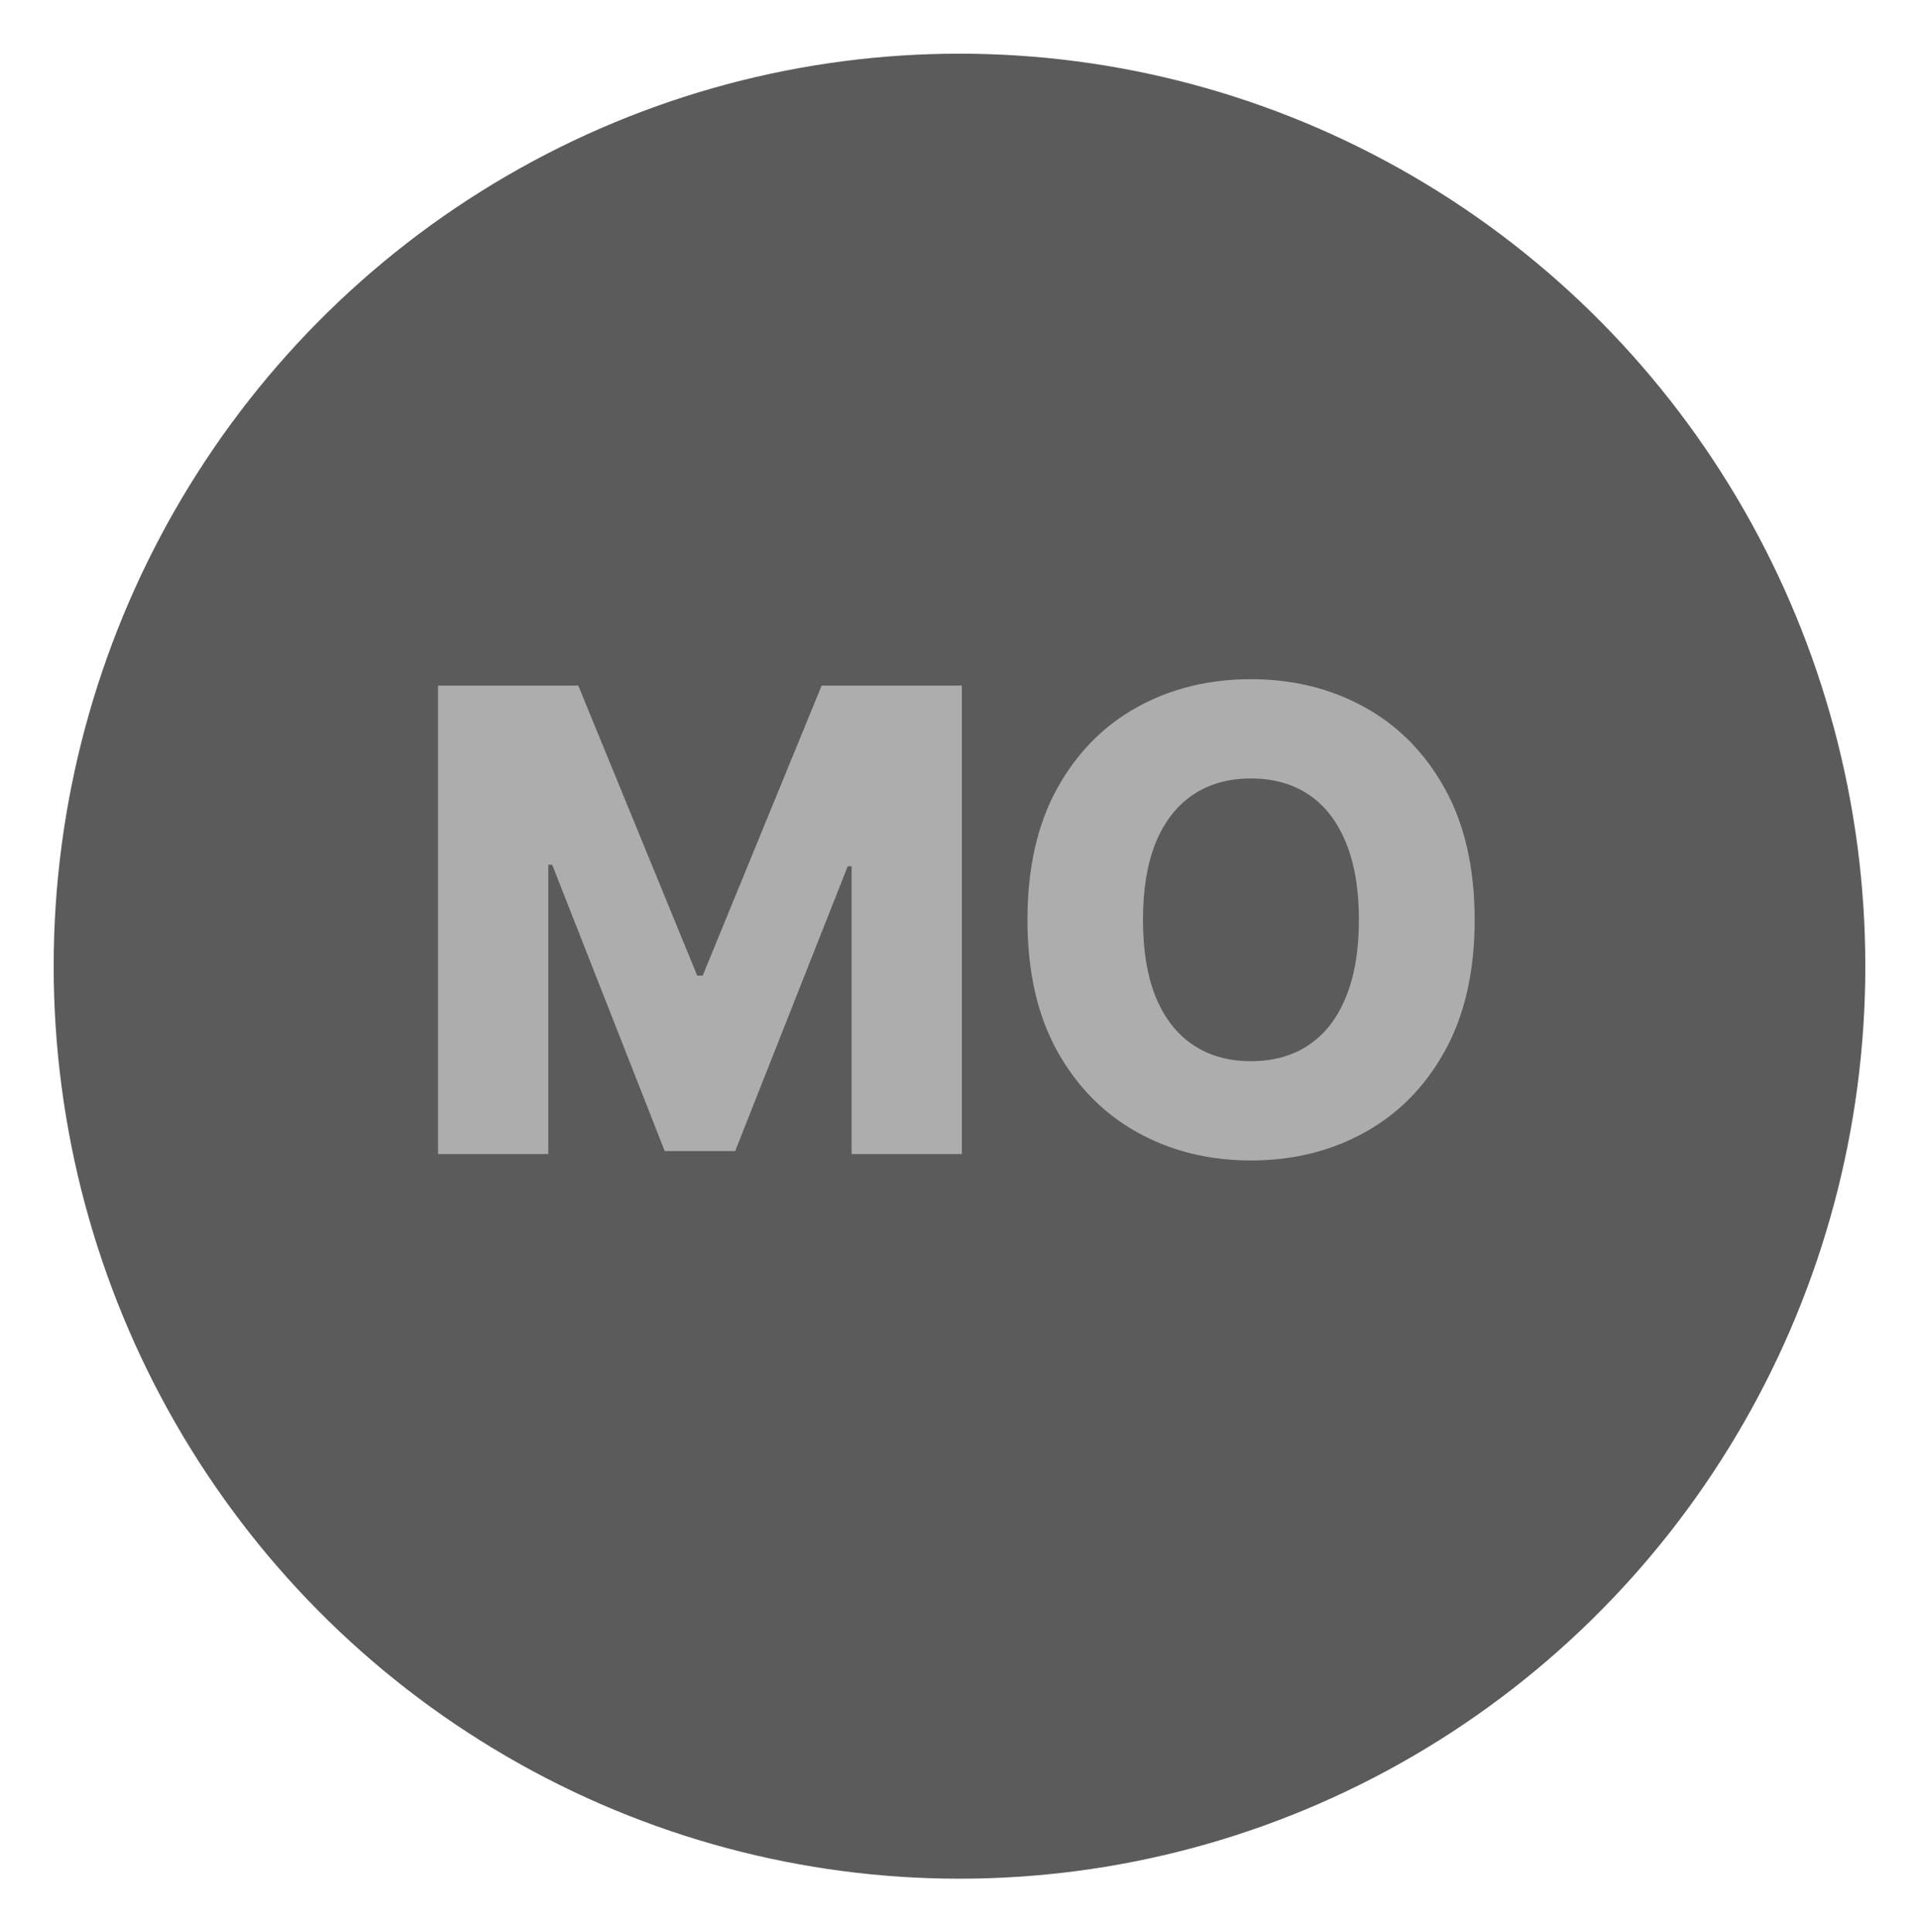 <svg width="143" height="144" viewBox="0 0 143 144" fill="none" xmlns="http://www.w3.org/2000/svg">
<g filter="url(#filter0_d_17_5)">
<ellipse cx="71.5" cy="68" rx="67.5" ry="68" fill="#171616" fill-opacity="0.7"/>
<path d="M32.642 47.091H43.091L51.955 68.704H52.364L61.227 47.091H71.676V82H63.46V60.557H63.17L54.784 81.778H49.534L41.148 60.438H40.858V82H32.642V47.091ZM109.888 64.546C109.888 68.386 109.149 71.642 107.672 74.312C106.195 76.983 104.195 79.011 101.672 80.398C99.16 81.784 96.342 82.477 93.217 82.477C90.081 82.477 87.257 81.778 84.746 80.381C82.234 78.983 80.24 76.954 78.763 74.296C77.297 71.625 76.564 68.375 76.564 64.546C76.564 60.705 77.297 57.449 78.763 54.778C80.24 52.108 82.234 50.08 84.746 48.693C87.257 47.307 90.081 46.614 93.217 46.614C96.342 46.614 99.16 47.307 101.672 48.693C104.195 50.08 106.195 52.108 107.672 54.778C109.149 57.449 109.888 60.705 109.888 64.546ZM101.263 64.546C101.263 62.273 100.939 60.352 100.291 58.784C99.655 57.216 98.734 56.028 97.53 55.222C96.337 54.415 94.899 54.011 93.217 54.011C91.547 54.011 90.109 54.415 88.905 55.222C87.7 56.028 86.774 57.216 86.126 58.784C85.49 60.352 85.172 62.273 85.172 64.546C85.172 66.818 85.49 68.739 86.126 70.307C86.774 71.875 87.7 73.062 88.905 73.869C90.109 74.676 91.547 75.079 93.217 75.079C94.899 75.079 96.337 74.676 97.53 73.869C98.734 73.062 99.655 71.875 100.291 70.307C100.939 68.739 101.263 66.818 101.263 64.546Z" fill="white" fill-opacity="0.5"/>
</g>
<defs>
<filter id="filter0_d_17_5" x="0" y="0" width="143" height="144" filterUnits="userSpaceOnUse" color-interpolation-filters="sRGB">
<feFlood flood-opacity="0" result="BackgroundImageFix"/>
<feColorMatrix in="SourceAlpha" type="matrix" values="0 0 0 0 0 0 0 0 0 0 0 0 0 0 0 0 0 0 127 0" result="hardAlpha"/>
<feOffset dy="4"/>
<feGaussianBlur stdDeviation="2"/>
<feComposite in2="hardAlpha" operator="out"/>
<feColorMatrix type="matrix" values="0 0 0 0 0 0 0 0 0 0 0 0 0 0 0 0 0 0 0.25 0"/>
<feBlend mode="normal" in2="BackgroundImageFix" result="effect1_dropShadow_17_5"/>
<feBlend mode="normal" in="SourceGraphic" in2="effect1_dropShadow_17_5" result="shape"/>
</filter>
</defs>
</svg>
